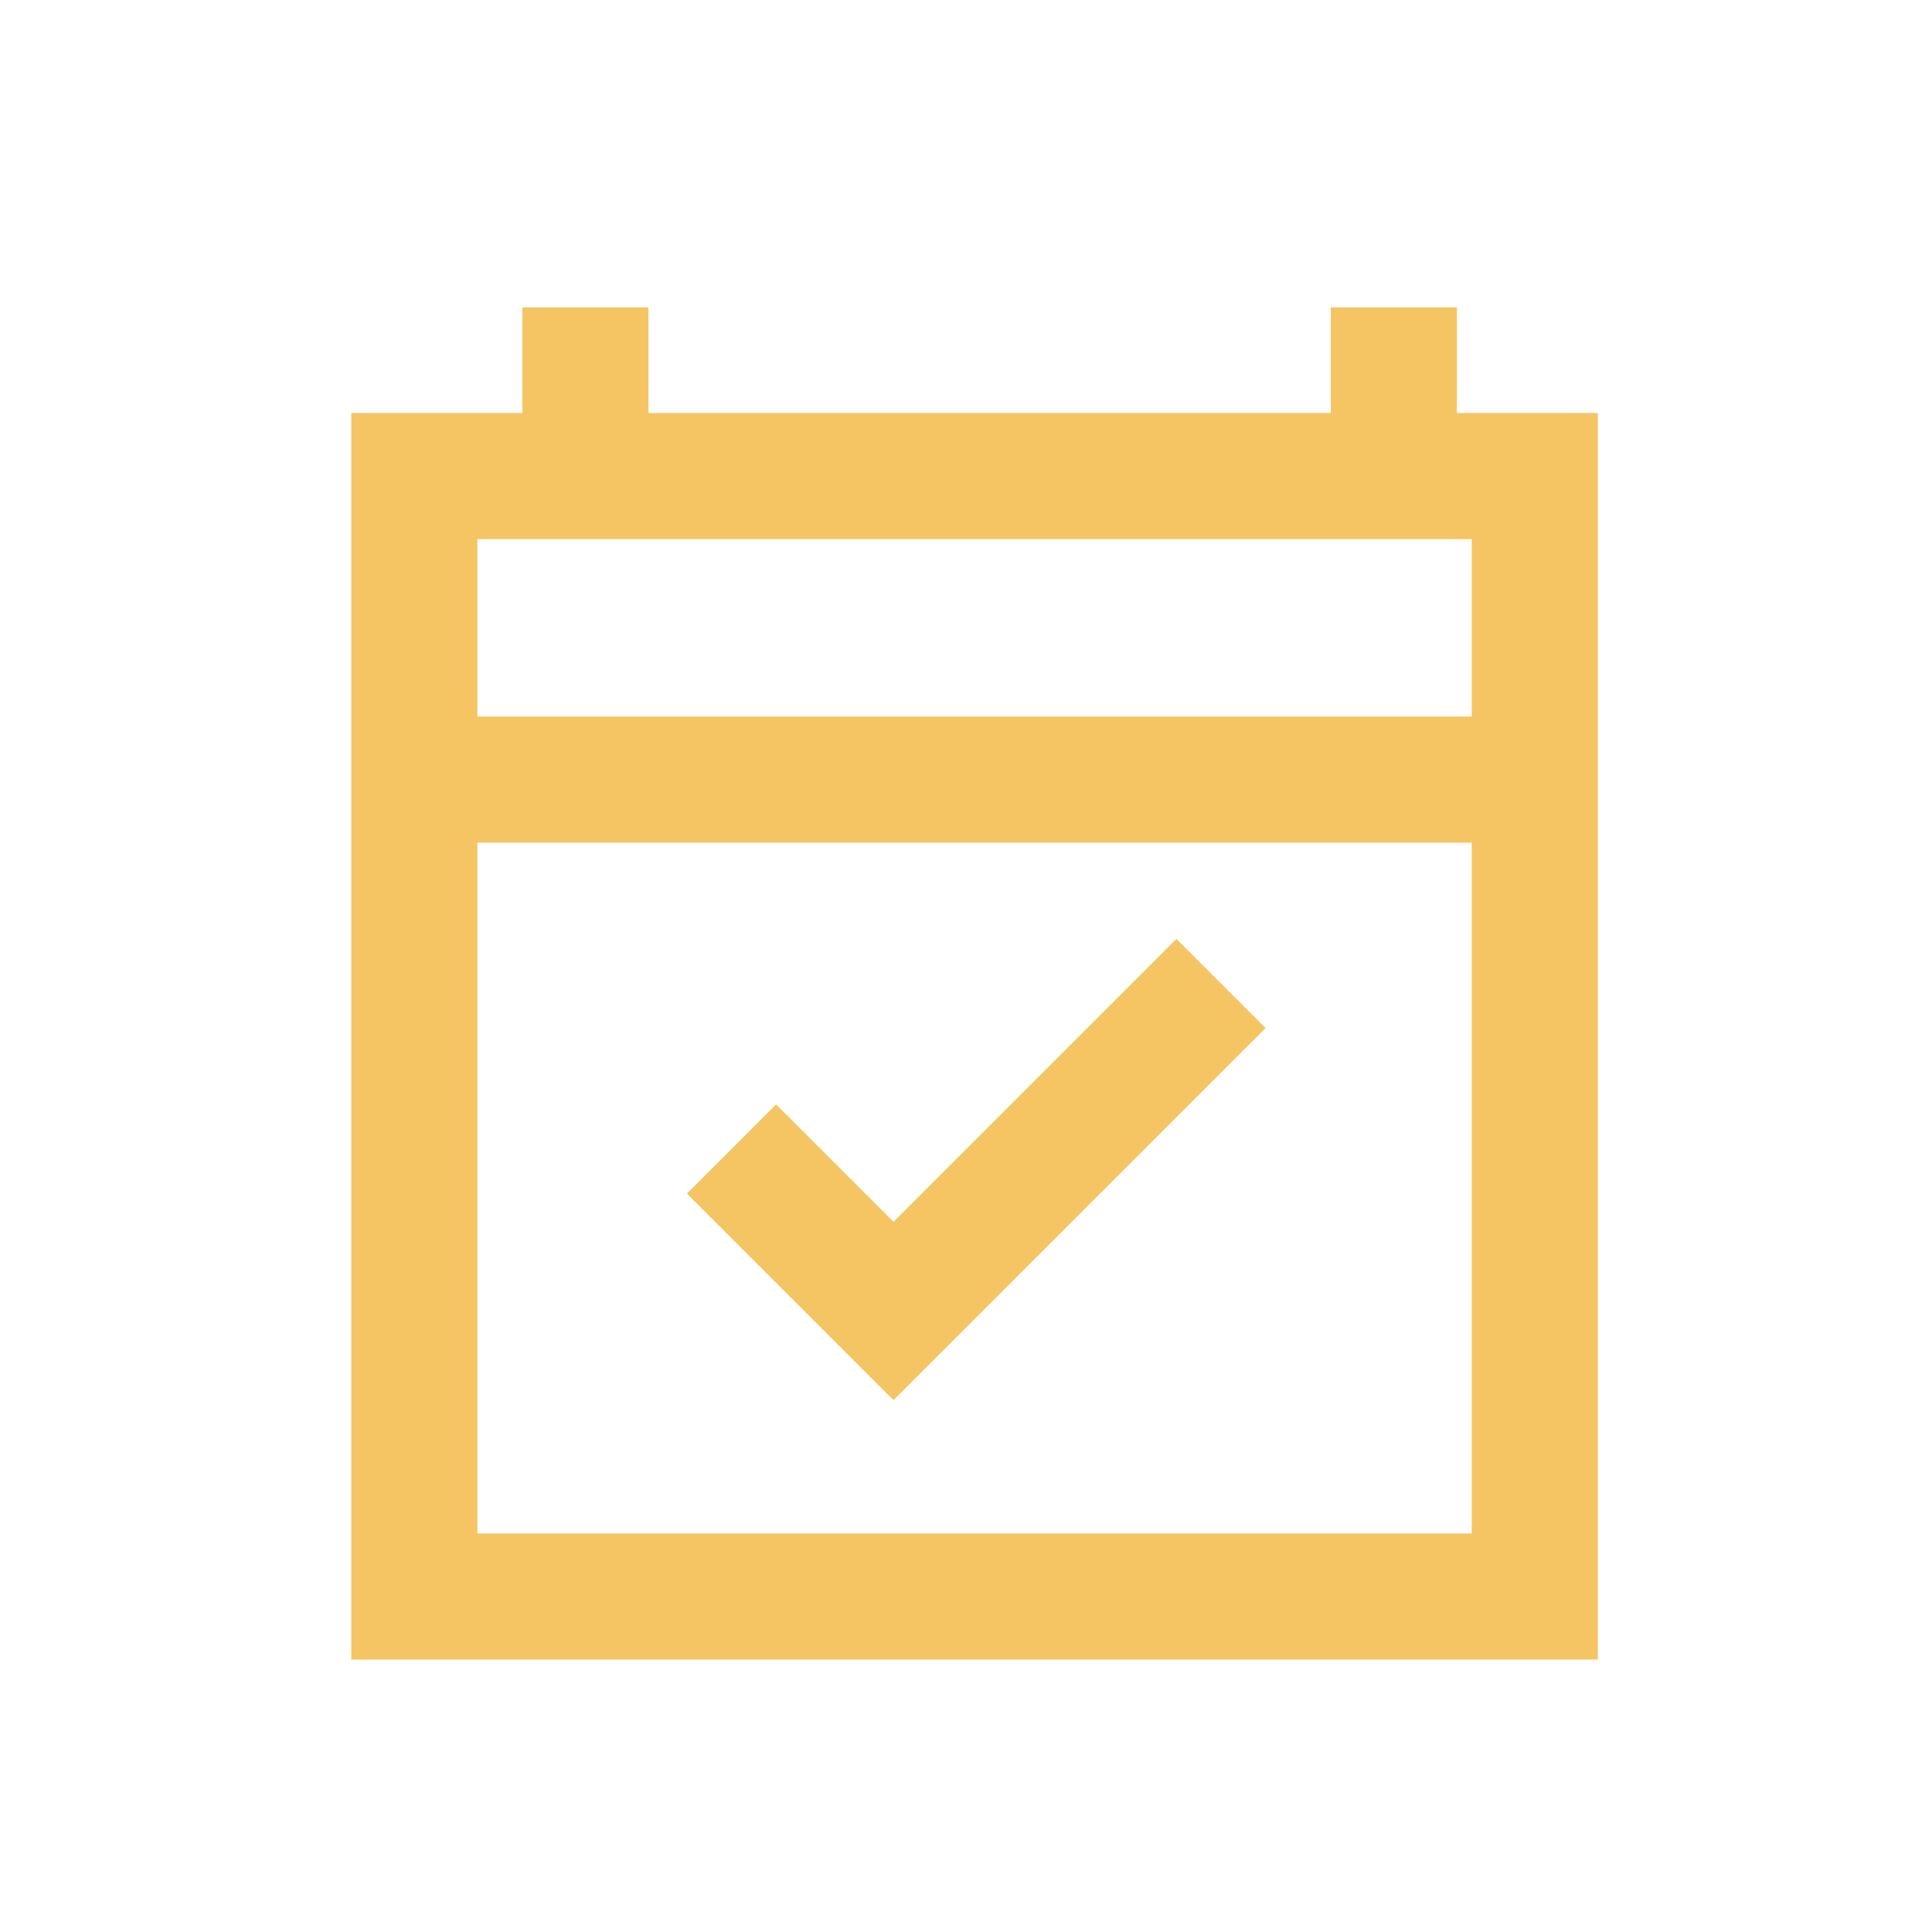 <svg width="44" height="44" viewBox="0 0 44 44" fill="none" xmlns="http://www.w3.org/2000/svg">
<rect x="9.436" y="10.842" width="25.518" height="25.518" stroke="#F5C563" stroke-width="2.872"/>
<line x1="10.246" y1="17.755" x2="34.306" y2="17.755" stroke="#F5C563" stroke-width="2.872"/>
<path d="M16.66 26.168L20.349 29.857L27.808 22.398" stroke="#F5C563" stroke-width="2.872"/>
<line x1="13.333" y1="10.85" x2="13.333" y2="7" stroke="#F5C563" stroke-width="2.872"/>
<line x1="31.744" y1="10.85" x2="31.744" y2="7" stroke="#F5C563" stroke-width="2.872"/>
</svg>
